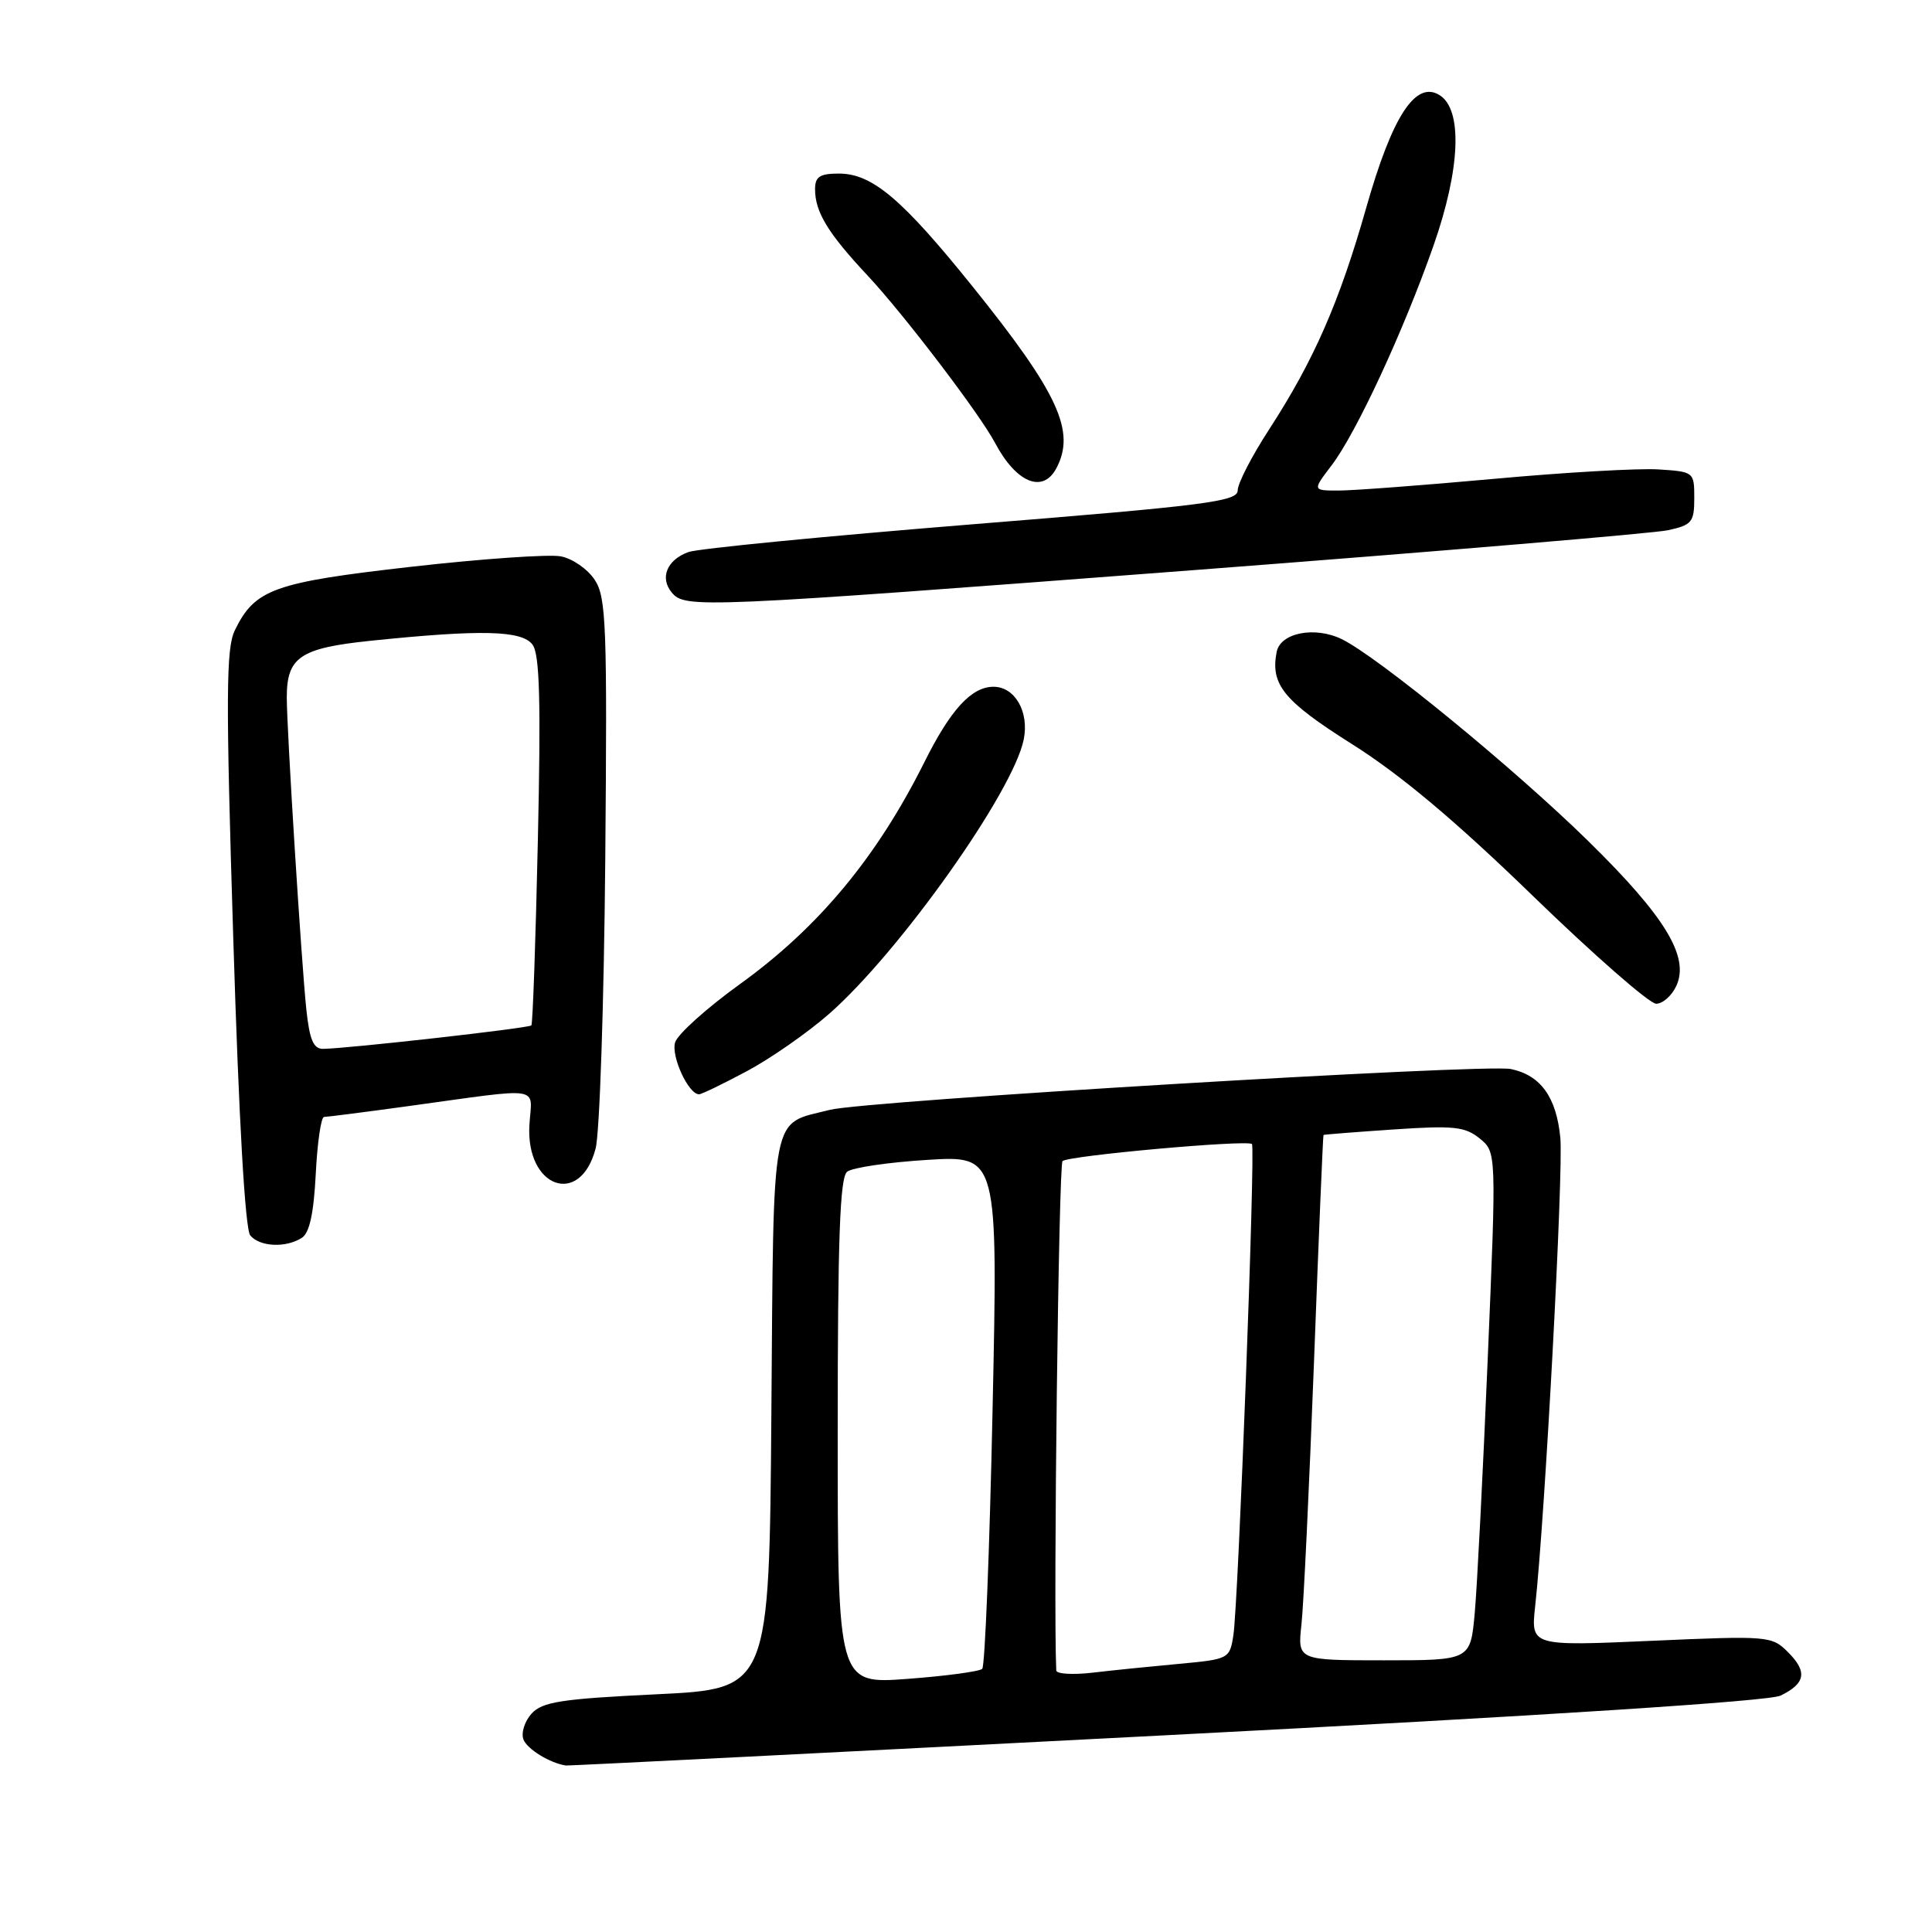 <?xml version="1.0" encoding="UTF-8" standalone="no"?>
<!DOCTYPE svg PUBLIC "-//W3C//DTD SVG 1.1//EN" "http://www.w3.org/Graphics/SVG/1.1/DTD/svg11.dtd" >
<svg xmlns="http://www.w3.org/2000/svg" xmlns:xlink="http://www.w3.org/1999/xlink" version="1.1" viewBox="0 0 256 256">
 <g >
 <path fill="currentColor"
d=" M 154.50 229.93 C 204.82 227.33 234.38 225.42 235.93 224.68 C 239.25 223.06 239.52 221.52 236.92 218.92 C 234.77 216.77 234.34 216.73 218.78 217.42 C 202.84 218.12 202.84 218.12 203.42 212.81 C 204.72 200.99 207.18 155.19 206.75 150.75 C 206.23 145.37 204.14 142.47 200.19 141.65 C 196.75 140.94 114.68 145.86 109.97 147.06 C 102.03 149.08 102.53 146.46 102.21 187.31 C 101.93 223.78 101.93 223.78 87.02 224.50 C 74.35 225.11 71.86 225.50 70.43 227.07 C 69.51 228.09 69.03 229.63 69.36 230.49 C 69.85 231.78 72.92 233.65 75.00 233.94 C 75.28 233.98 111.05 232.18 154.50 229.93 Z  M 39.98 164.03 C 41.01 163.39 41.57 160.80 41.84 155.55 C 42.05 151.40 42.54 148.00 42.94 148.00 C 43.33 148.00 48.34 147.36 54.08 146.57 C 72.25 144.08 70.47 143.80 70.15 149.04 C 69.64 157.39 76.88 159.99 78.92 152.19 C 79.46 150.16 80.03 132.96 80.20 113.96 C 80.47 82.90 80.33 79.15 78.81 76.84 C 77.88 75.42 75.86 74.01 74.31 73.72 C 72.76 73.42 63.85 74.04 54.50 75.10 C 36.27 77.17 33.78 78.06 31.12 83.51 C 29.95 85.89 29.91 92.26 30.91 124.36 C 31.65 148.43 32.48 162.87 33.16 163.70 C 34.42 165.21 37.85 165.38 39.98 164.03 Z  M 98.92 141.96 C 102.06 140.29 106.97 136.87 109.83 134.37 C 119.15 126.21 134.27 104.91 135.65 97.98 C 136.39 94.31 134.48 91.00 131.64 91.00 C 128.73 91.00 125.95 94.03 122.48 101.00 C 116.18 113.61 108.44 122.92 97.99 130.44 C 93.65 133.57 89.81 137.02 89.46 138.11 C 88.89 139.94 91.22 145.00 92.63 145.00 C 92.96 145.00 95.79 143.63 98.92 141.96 Z  M 222.13 130.62 C 223.88 126.78 220.67 121.49 210.58 111.57 C 200.74 101.90 182.58 87.02 177.77 84.68 C 174.19 82.95 169.65 83.85 169.16 86.40 C 168.33 90.73 170.09 92.88 179.18 98.62 C 185.56 102.64 192.89 108.79 203.11 118.71 C 211.22 126.57 218.57 133.00 219.45 133.00 C 220.32 133.00 221.53 131.93 222.13 130.62 Z  M 158.50 75.52 C 190.95 73.04 219.07 70.67 221.00 70.26 C 224.19 69.57 224.50 69.19 224.50 66.00 C 224.50 62.54 224.45 62.50 219.76 62.20 C 217.16 62.03 207.35 62.59 197.97 63.45 C 188.58 64.30 179.33 65.00 177.40 65.00 C 173.90 65.00 173.90 65.00 176.43 61.68 C 179.71 57.38 185.98 43.86 189.95 32.54 C 193.51 22.38 193.83 14.54 190.76 12.61 C 187.58 10.62 184.49 15.36 181.04 27.50 C 177.47 40.06 174.10 47.75 168.16 56.91 C 165.87 60.43 164.00 64.06 164.00 64.98 C 164.00 66.45 159.85 66.98 128.75 69.48 C 109.36 71.05 92.48 72.69 91.22 73.15 C 88.38 74.18 87.39 76.56 89.01 78.51 C 90.77 80.63 92.59 80.55 158.50 75.52 Z  M 139.96 62.07 C 142.58 57.18 140.25 52.11 128.91 38.01 C 119.54 26.36 115.57 23.00 111.16 23.00 C 108.63 23.00 108.00 23.41 108.00 25.07 C 108.00 28.09 109.70 30.89 114.95 36.50 C 119.76 41.64 129.79 54.81 131.84 58.67 C 134.64 63.96 138.16 65.43 139.96 62.07 Z  M 111.00 189.70 C 111.00 164.13 111.29 156.01 112.25 155.26 C 112.94 154.71 117.72 154.01 122.87 153.69 C 132.24 153.11 132.24 153.11 131.52 186.81 C 131.13 205.34 130.51 220.79 130.15 221.13 C 129.79 221.48 125.34 222.08 120.25 222.46 C 111.00 223.15 111.00 223.15 111.00 189.70 Z  M 139.96 221.34 C 139.56 212.54 140.28 154.33 140.79 153.85 C 141.55 153.13 165.23 151.00 165.89 151.59 C 166.37 152.03 164.09 212.34 163.43 216.67 C 162.95 219.80 162.83 219.86 156.22 220.47 C 152.52 220.81 147.36 221.33 144.75 221.64 C 142.14 221.94 139.98 221.81 139.96 221.34 Z  M 172.45 215.25 C 172.74 212.64 173.48 197.00 174.11 180.50 C 174.73 164.00 175.30 150.45 175.37 150.39 C 175.44 150.33 179.62 150.00 184.66 149.66 C 192.60 149.12 194.12 149.28 196.05 150.84 C 198.29 152.65 198.29 152.65 197.13 180.08 C 196.50 195.16 195.72 210.31 195.41 213.75 C 194.84 220.00 194.84 220.00 183.39 220.00 C 171.93 220.00 171.93 220.00 172.45 215.25 Z  M 40.59 133.75 C 39.93 127.45 38.00 96.70 38.00 92.41 C 38.00 87.07 39.77 85.88 49.06 84.91 C 63.77 83.39 69.18 83.52 70.57 85.43 C 71.51 86.71 71.68 92.94 71.27 111.31 C 70.98 124.61 70.59 135.67 70.41 135.87 C 70.09 136.24 46.14 138.93 42.82 138.98 C 41.53 138.99 41.02 137.79 40.59 133.75 Z "/>
</g>
</svg>